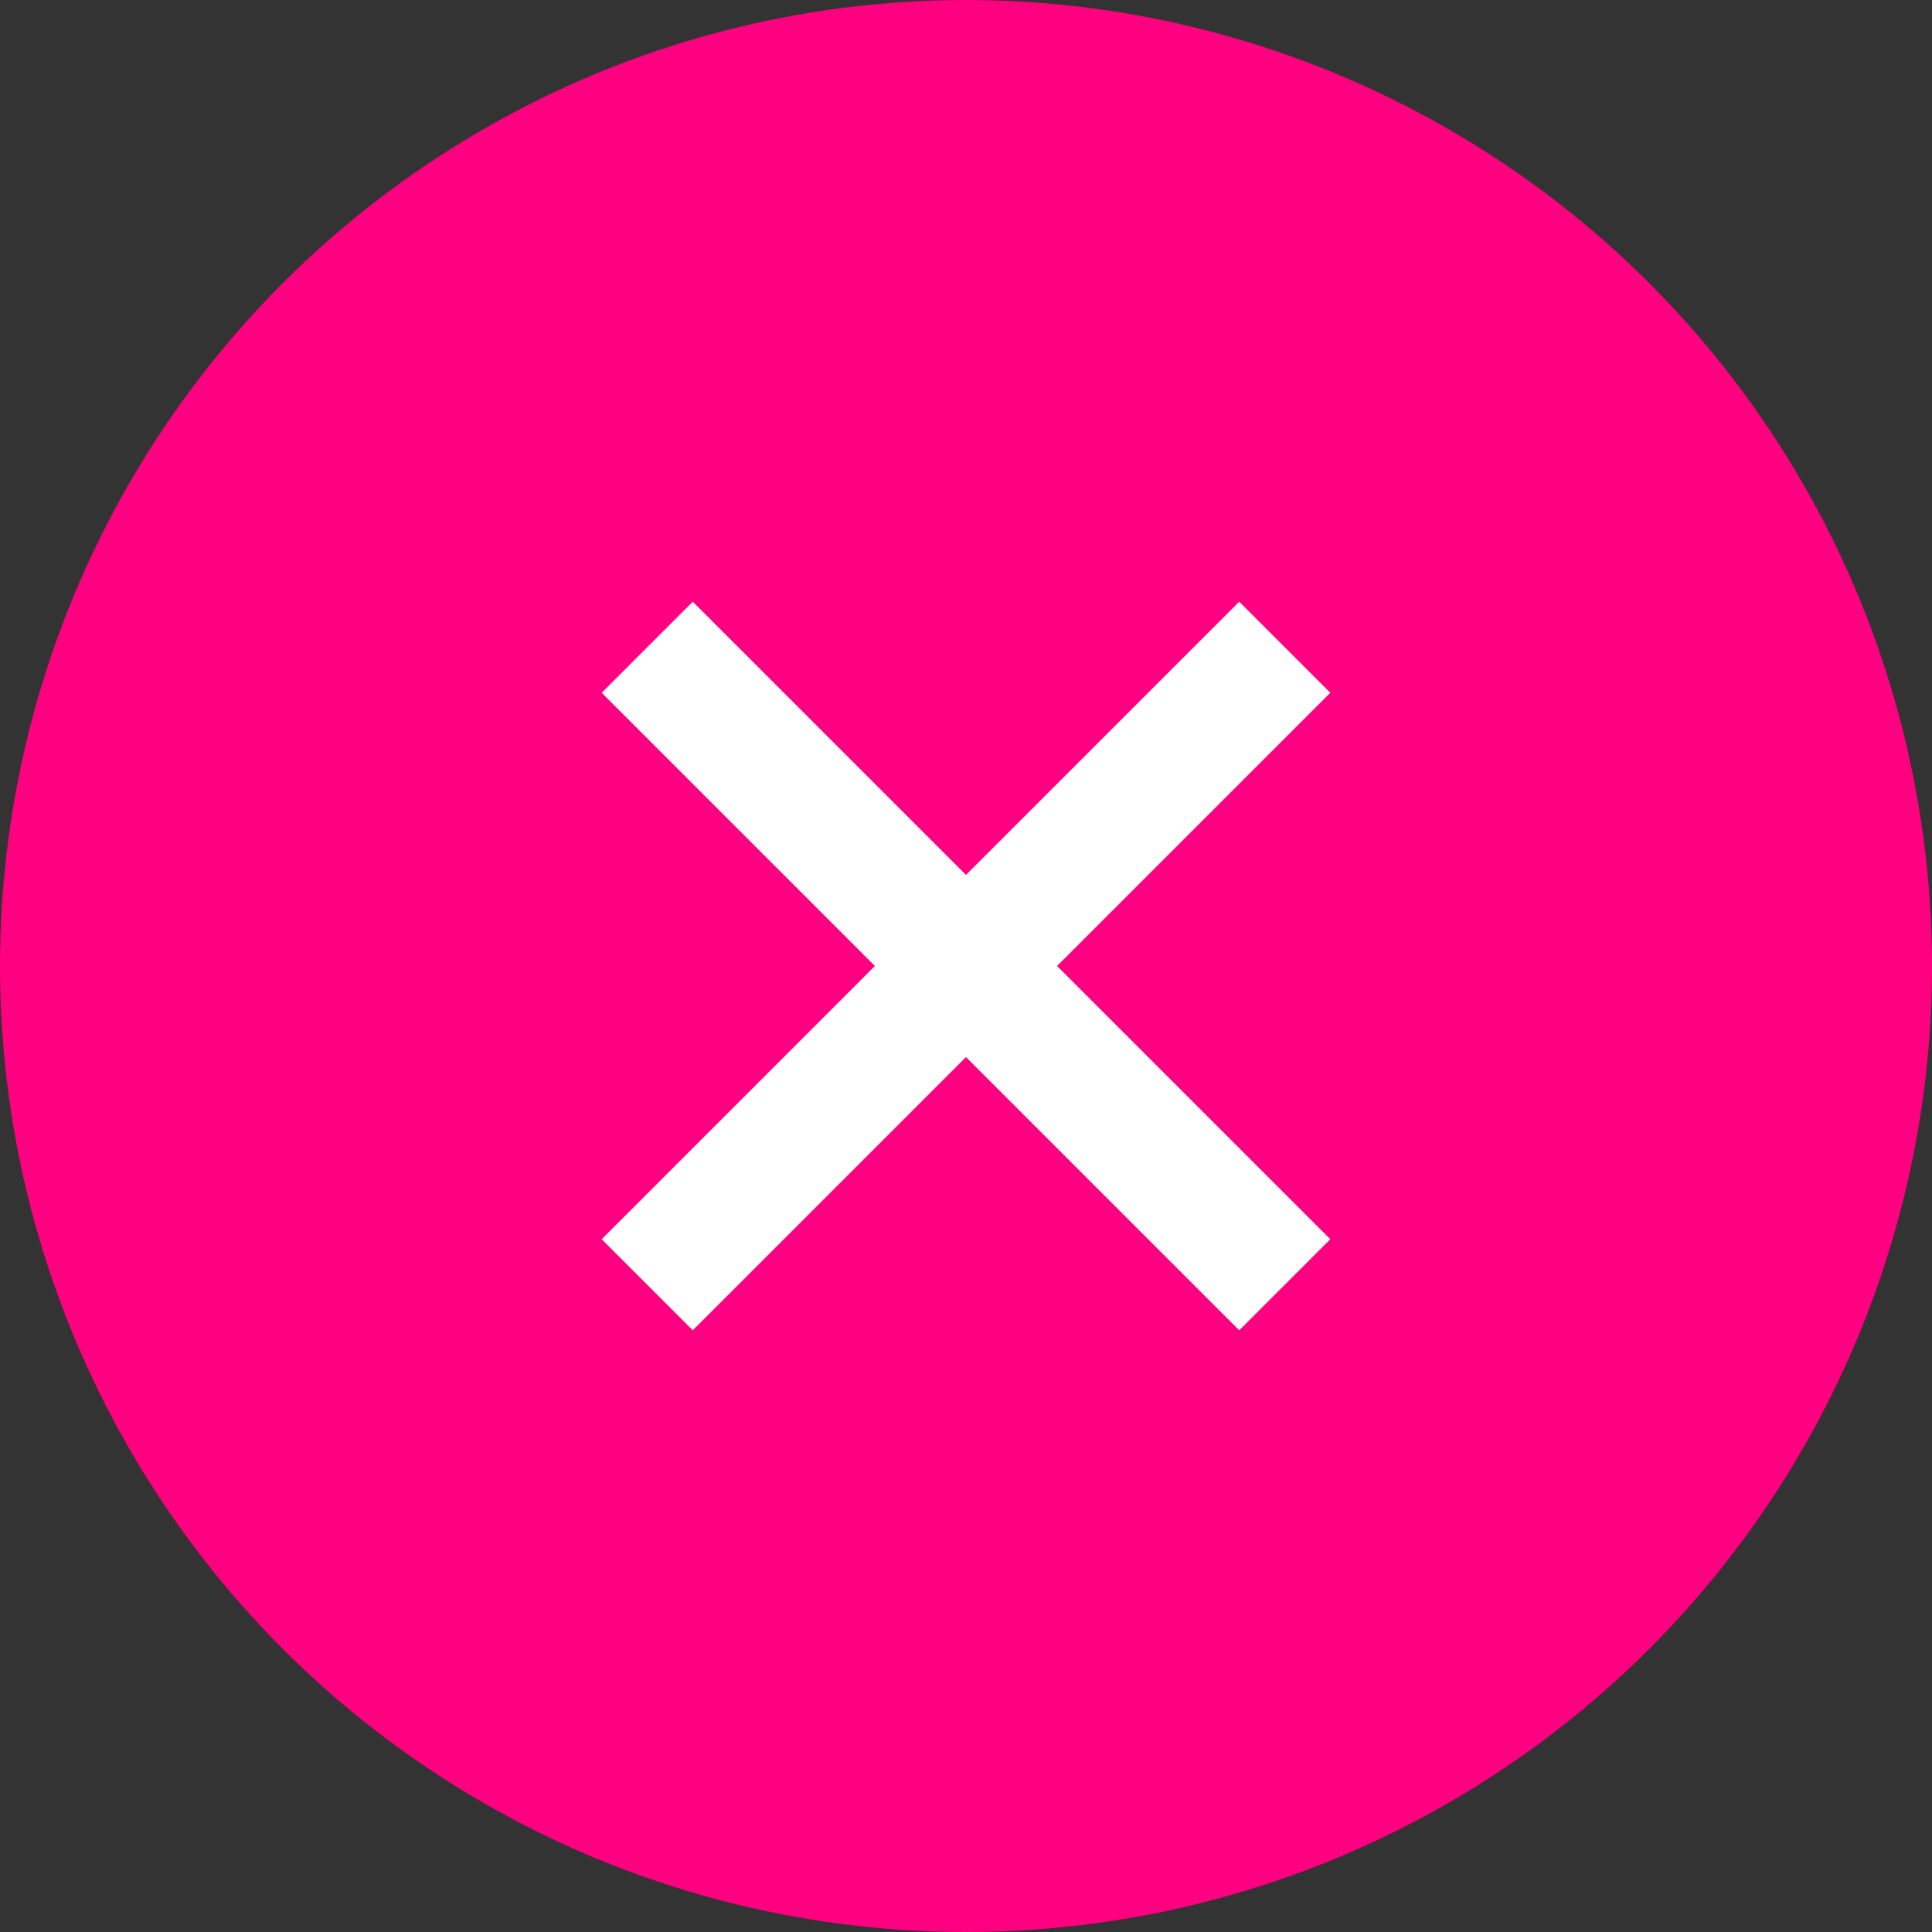 <?xml version="1.0" encoding="UTF-8"?>
<svg width="64px" height="64px" viewBox="0 0 64 64" version="1.1" xmlns="http://www.w3.org/2000/svg" xmlns:xlink="http://www.w3.org/1999/xlink">
    <rect x="0" y="0" width="64" height="64" fill="#333333" stroke="none"/>
    <!-- Generator: Sketch 49.3 (51167) - http://www.bohemiancoding.com/sketch -->
    <title>Group 10</title>
    <desc>Created with Sketch.</desc>
    <defs></defs>
    <g id="账号检测" stroke="none" stroke-width="1" fill="none" fill-rule="evenodd">
        <g id="8-19账号监测-账号授权-微博账号添加失败" transform="translate(-928, -440)">
            <g id="Group-3" transform="translate(711, 406)">
                <g id="Group-10" transform="translate(217, 34)">
                    <circle id="Oval-4" fill="#FF0080" cx="32" cy="32" r="32"></circle>
                    <g id="Group-2" transform="translate(32, 32.094) rotate(45) translate(-32, -32.094) translate(17, 17.094)" fill="#FFFFFF">
                        <rect id="Rectangle" transform="translate(14.933, 14.933) rotate(90) translate(-14.933, -14.933) " x="0" y="12.8" width="29.867" height="4.267"></rect>
                        <rect id="Rectangle-Copy-2" x="0" y="12.8" width="29.867" height="4.267"></rect>
                    </g>
                </g>
            </g>
        </g>
    </g>
</svg>